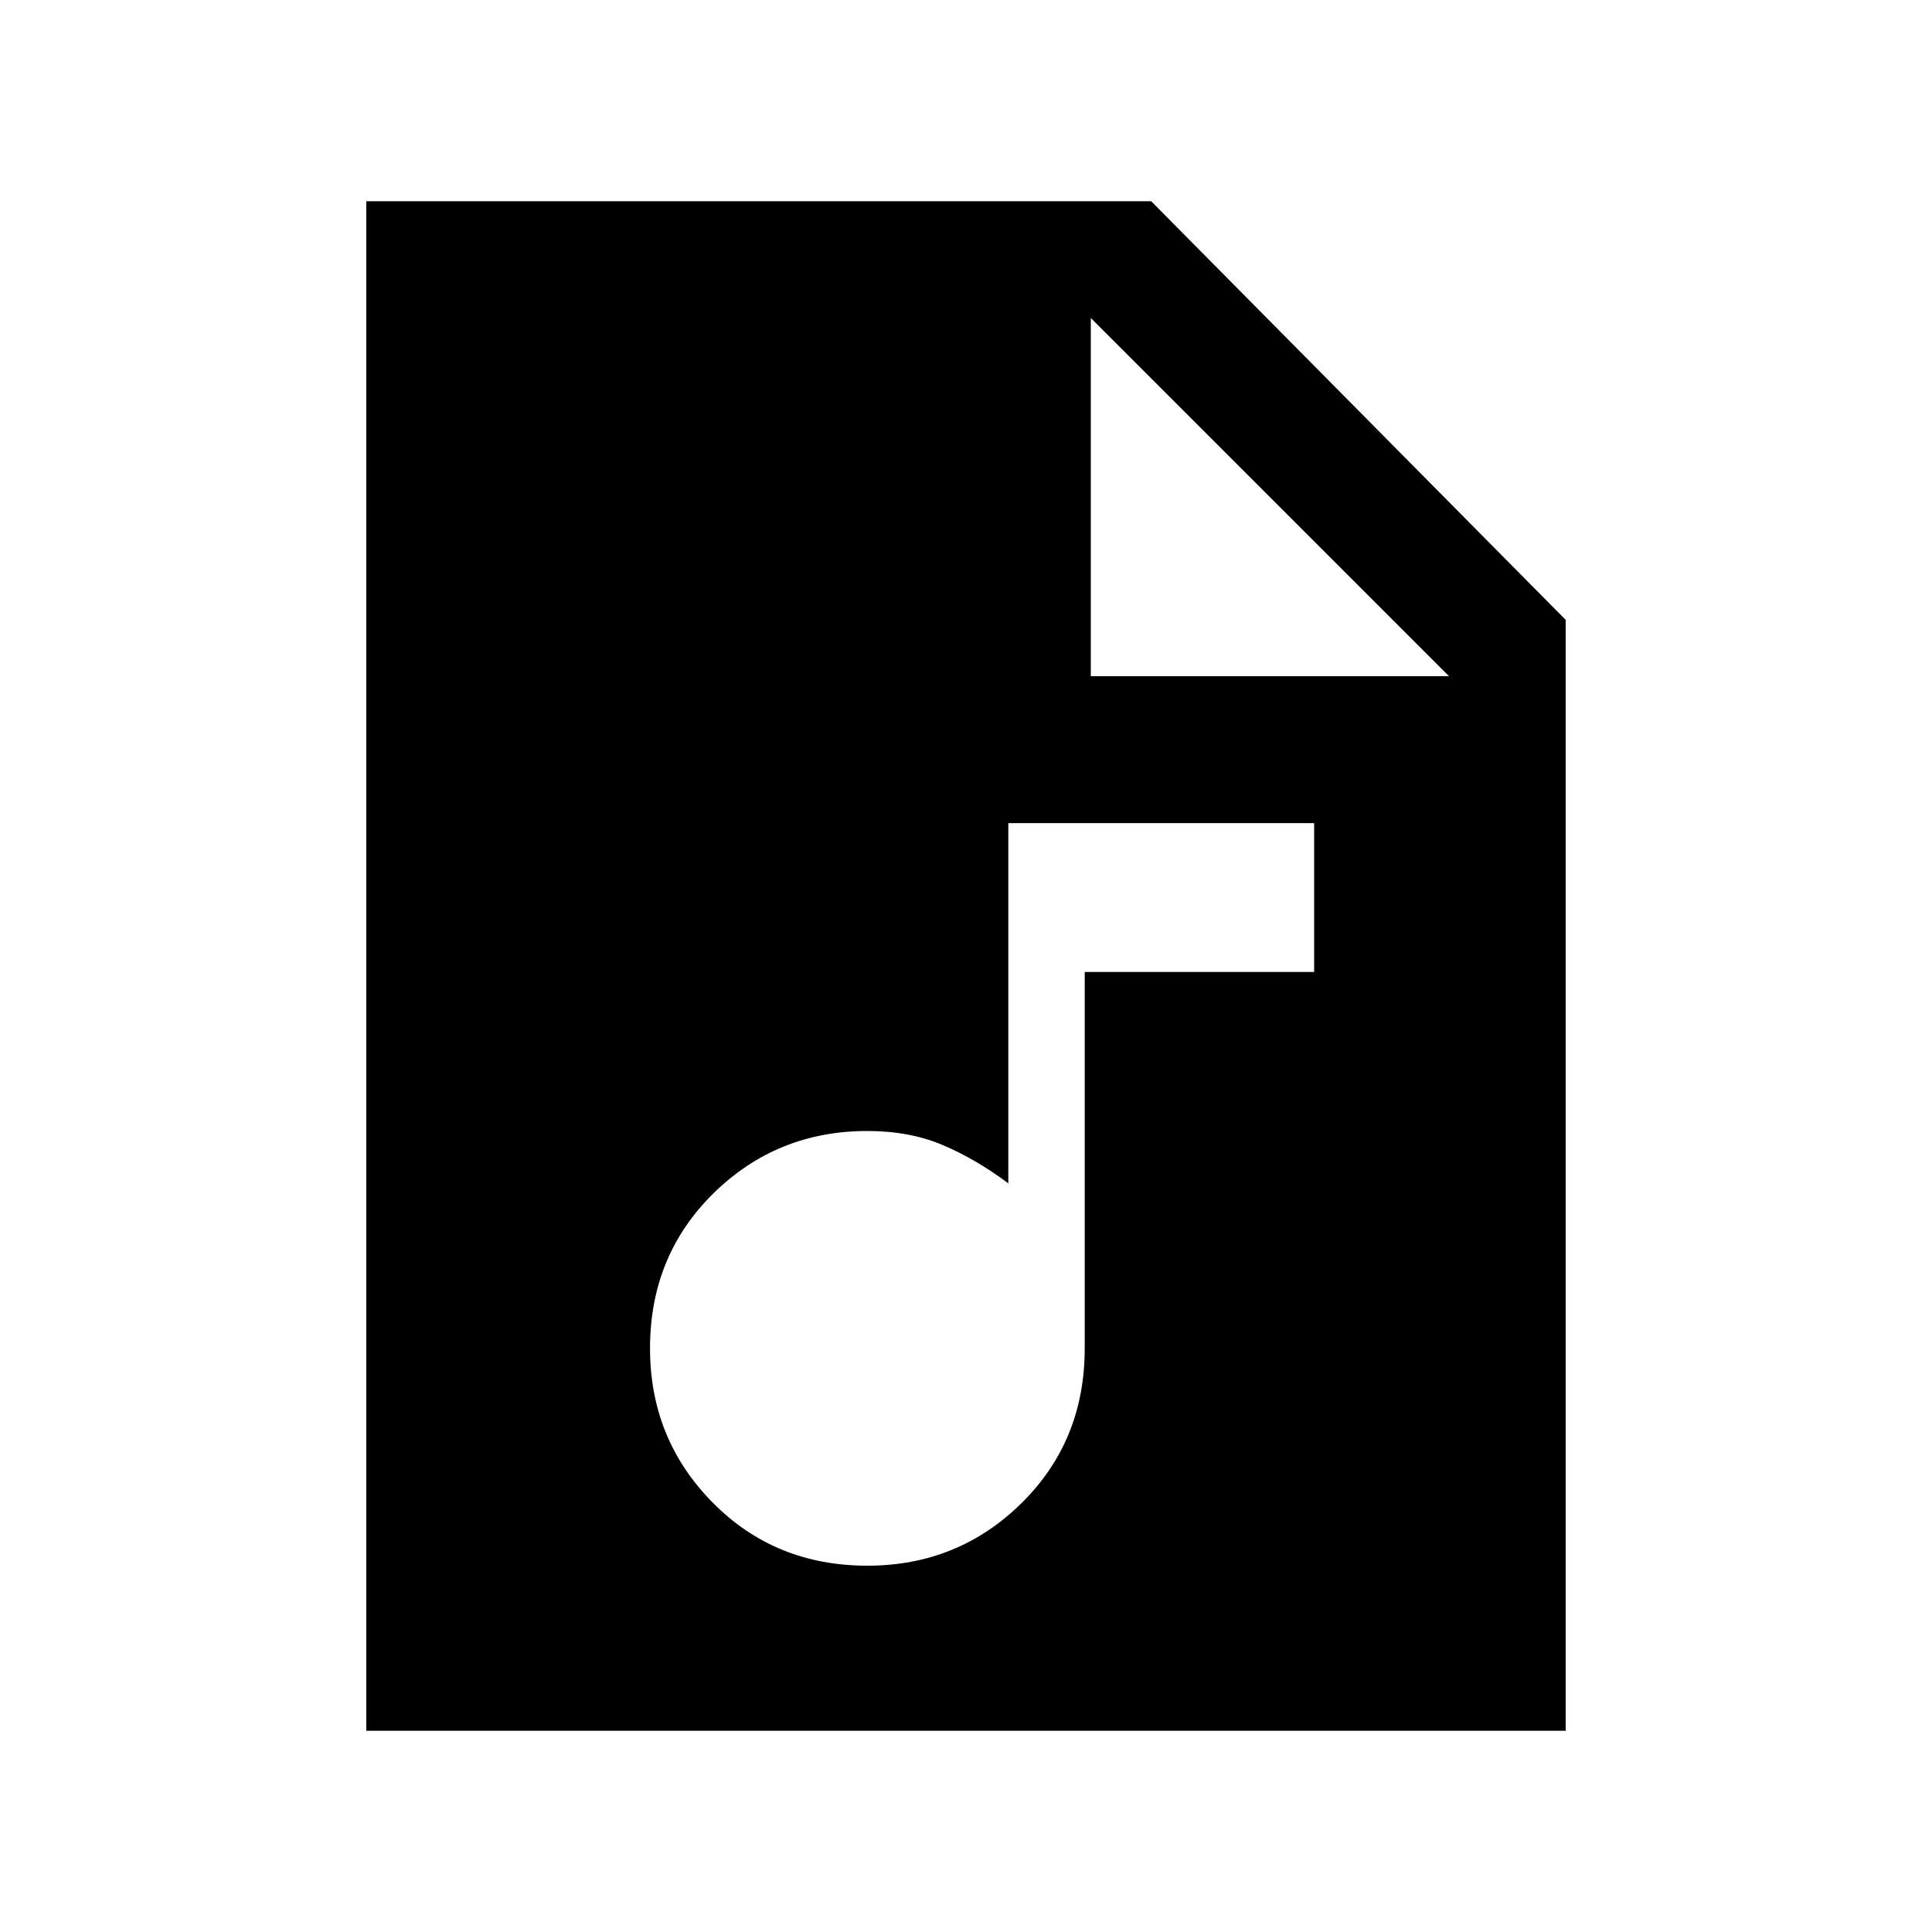<svg xmlns="http://www.w3.org/2000/svg" height="20" width="20"><path d="M8.979 16.208q.938 0 1.594-.646.656-.645.656-1.604v-3.896h2.375V8.521h-3.166v3.729q-.334-.25-.678-.396-.343-.146-.781-.146-.937 0-1.594.646-.656.646-.656 1.604 0 .938.646 1.594.646.656 1.604.656Zm-5.187 1.709V2.083h8.125l4.291 4.334v11.5ZM11.292 7H15l-3.708-3.708Z"/></svg>